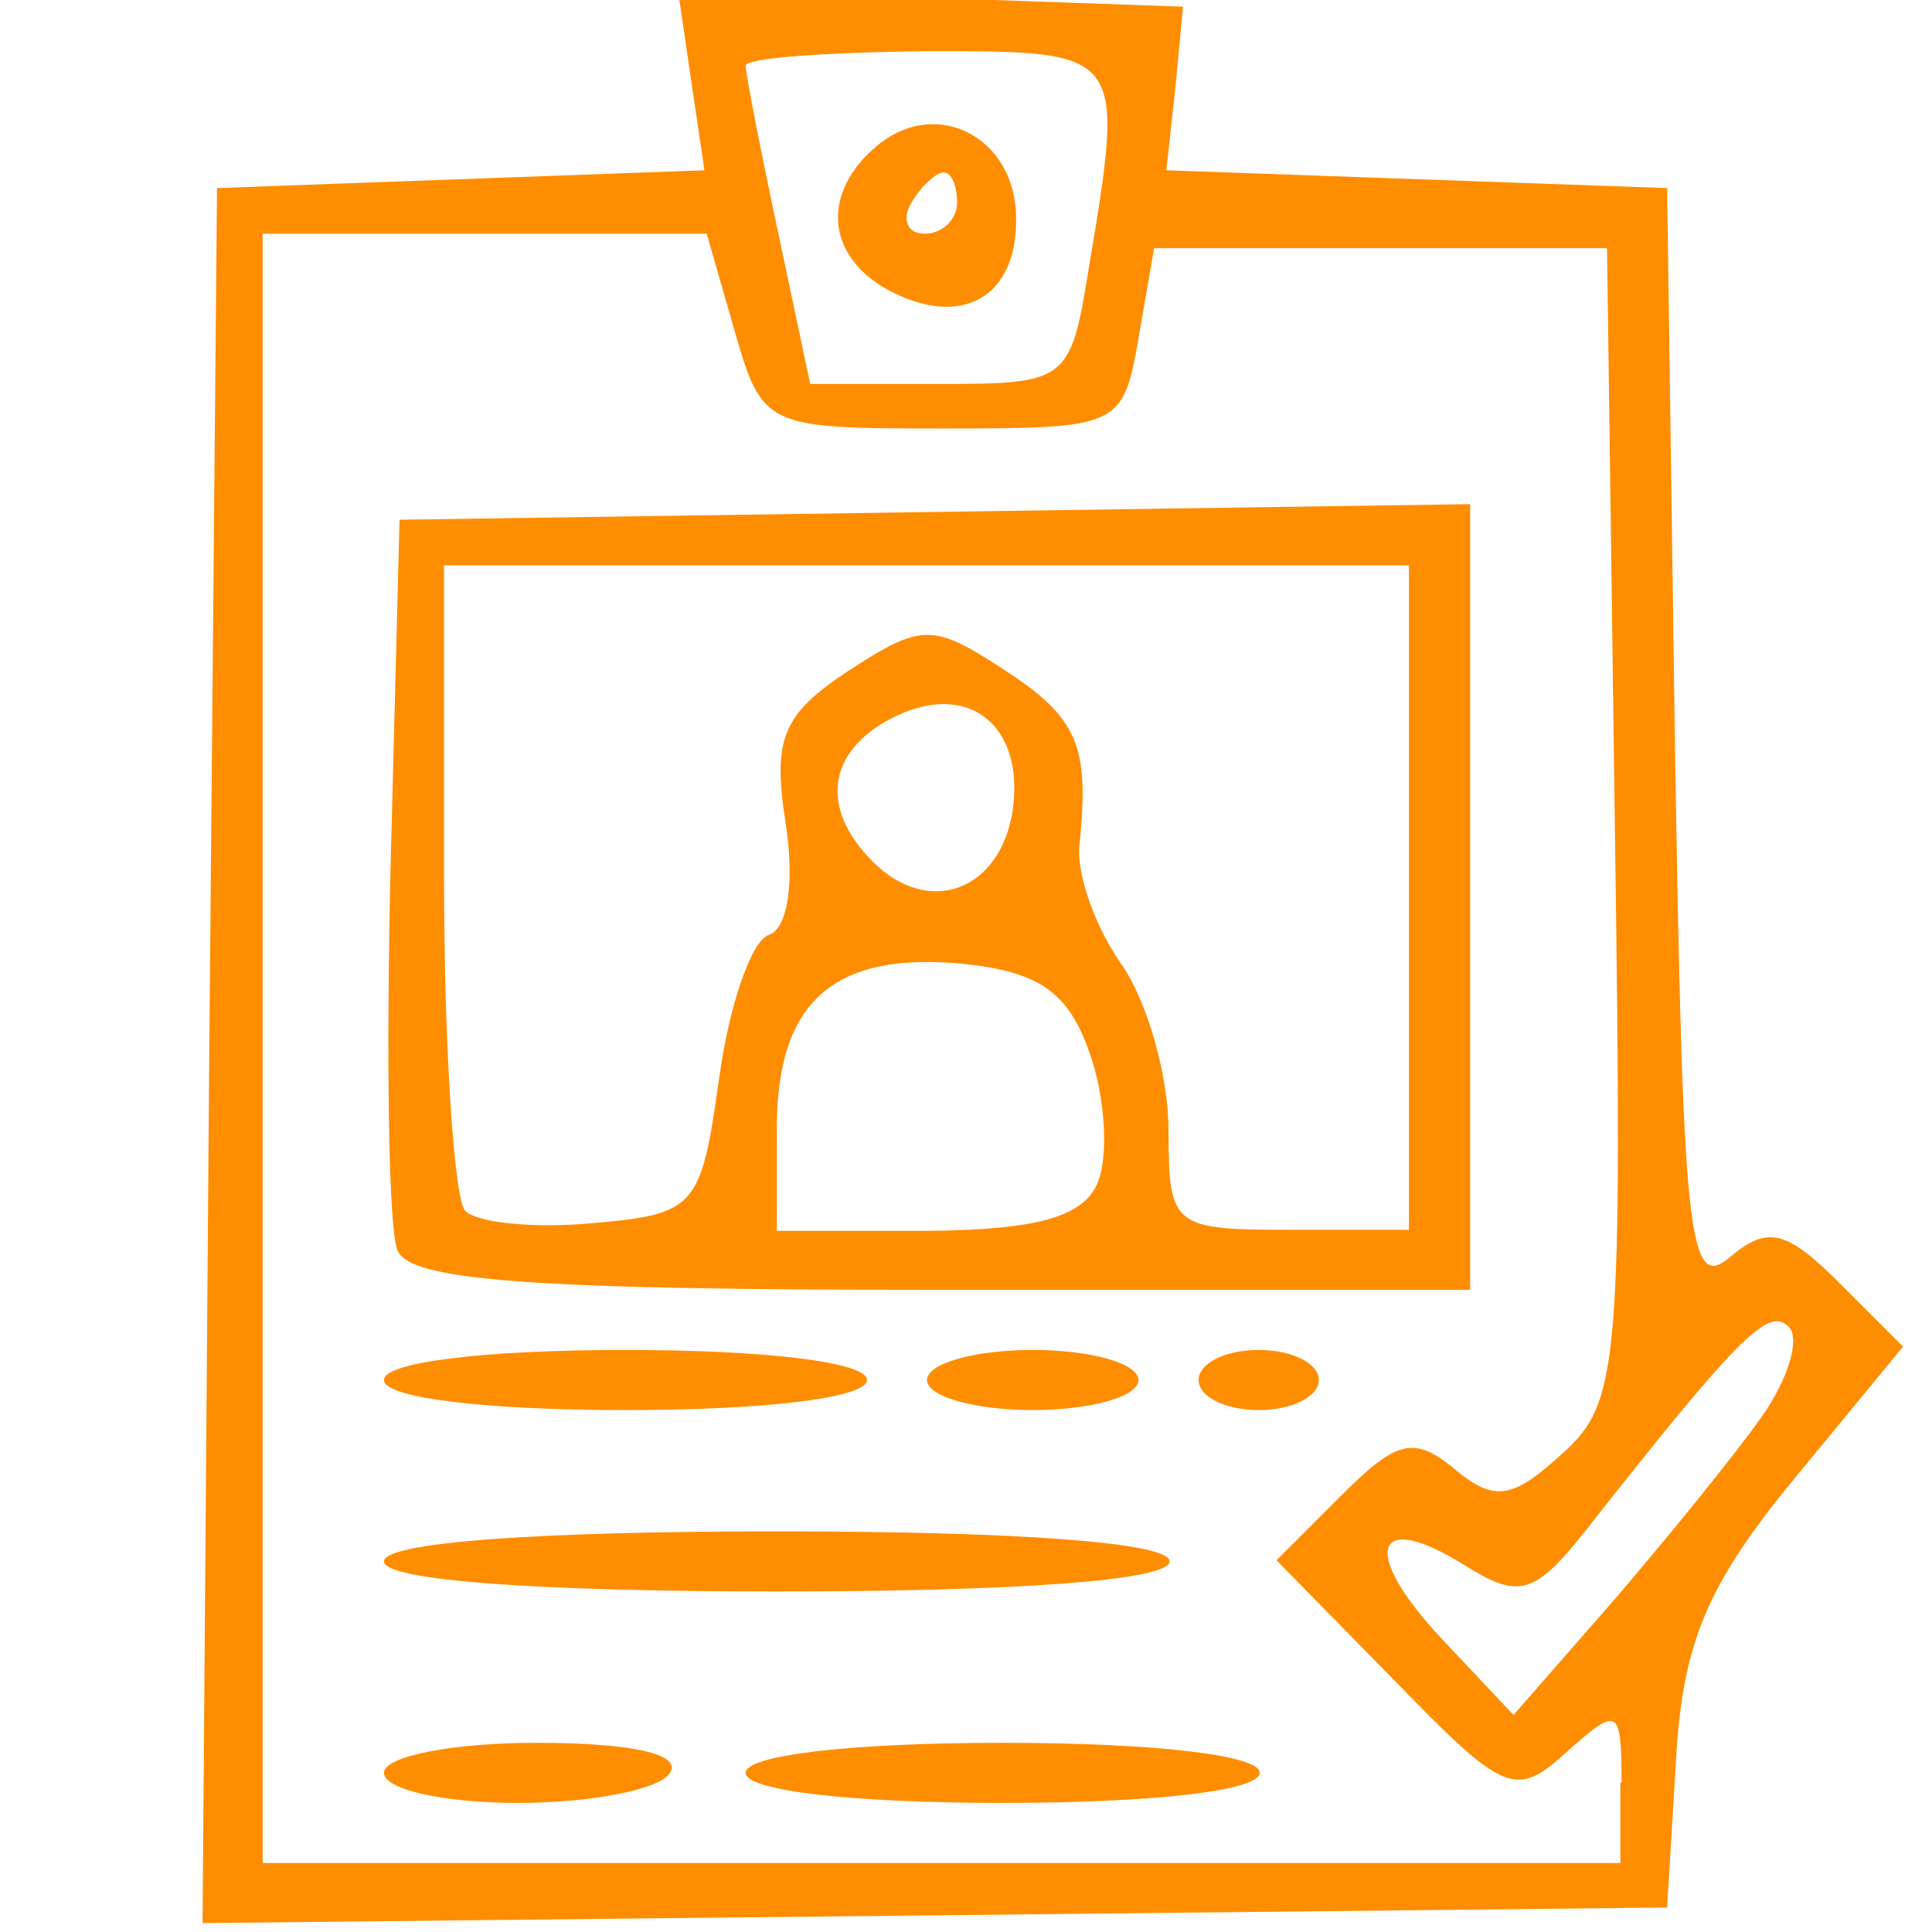 <?xml version="1.0" encoding="utf-8"?>
<!-- Generator: Adobe Illustrator 19.2.1, SVG Export Plug-In . SVG Version: 6.00 Build 0)  -->
<svg version="1.1"
	 id="svg2" inkscape:version="0.92.1 r15371" sodipodi:docname="id.svg" xmlns:cc="http://creativecommons.org/ns#" xmlns:dc="http://purl.org/dc/elements/1.1/" xmlns:inkscape="http://www.inkscape.org/namespaces/inkscape" xmlns:rdf="http://www.w3.org/1999/02/22-rdf-syntax-ns#" xmlns:sodipodi="http://sodipodi.sourceforge.net/DTD/sodipodi-0.dtd" xmlns:svg="http://www.w3.org/2000/svg"
	 xmlns="http://www.w3.org/2000/svg" xmlns:xlink="http://www.w3.org/1999/xlink" x="0px" y="0px" viewBox="0 0 173.6 173.6"
	 style="enable-background:new 0 0 173.6 173.6;" xml:space="preserve">
<style type="text/css">
	.st0{fill:#FF8D00;}
</style>
<sodipodi:namedview  bordercolor="#666666" borderopacity="1" gridtolerance="10" guidetolerance="10" id="namedview4" inkscape:current-layer="svg2" inkscape:cx="86.779663" inkscape:cy="86.779663" inkscape:pageopacity="0" inkscape:pageshadow="2" inkscape:window-height="696" inkscape:window-maximized="0" inkscape:window-width="962" inkscape:window-x="700" inkscape:window-y="314" inkscape:zoom="1.3597656" objecttolerance="10" pagecolor="#ffffff" showgrid="false">
	</sodipodi:namedview>
<path id="path3682" inkscape:connector-curvature="0" class="st0" d="M18.8,94.9l0.7-78l21.9-0.8l21.9-0.8l-1.2-8.1L60.9-1l22.7,0.8
	l22.7,0.8L105.6,8l-0.8,7.3l22.5,0.8l22.5,0.8l0.7,49.8c0.7,44.3,1.2,49.4,4.9,46.3c3.4-2.9,5.1-2.5,9.9,2.3l5.7,5.7l-9.8,11.9
	c-7.8,9.5-10,14.7-10.6,25.2l-0.8,13.3l-65.8,0.7l-65.8,0.7L18.8,94.9z M145.7,160.2c0-6.8-0.3-6.9-4.9-2.8
	c-4.6,4.2-5.6,3.8-15.5-6.4l-10.6-10.8l5.9-5.9c4.9-4.9,6.5-5.3,10.1-2.3c3.6,3,5.2,2.7,9.7-1.4c5.1-4.6,5.4-7.8,4.7-56.6l-0.7-51.7
	H124h-20.3l-1.4,8.1c-1.4,8-1.7,8.1-17.6,8.1c-15.9,0-16.2-0.1-18.7-8.8L63.5,21H43.6H23.6v73.2v73.2h61h61V160.2z M34.5,159.3
	c0-1.5,6.2-2.7,13.7-2.7c8.5,0,13.1,1,12,2.7c-0.9,1.5-7.1,2.7-13.7,2.7S34.5,160.8,34.5,159.3z M67,159.3c0-1.6,9.5-2.7,23.1-2.7
	c13.6,0,23.1,1.1,23.1,2.7s-9.5,2.7-23.1,2.7C76.5,162,67,160.9,67,159.3z M34.5,140.3c0-1.7,13.6-2.7,35.3-2.7s35.3,1,35.3,2.7
	c0,1.7-13.6,2.7-35.3,2.7S34.5,142,34.5,140.3z M34.5,124c0-1.6,9-2.7,21.7-2.7s21.7,1.1,21.7,2.7s-9,2.7-21.7,2.7
	S34.5,125.6,34.5,124z M83.3,124c0-1.5,4.3-2.7,9.5-2.7c5.2,0,9.5,1.2,9.5,2.7c0,1.5-4.3,2.7-9.5,2.7
	C87.6,126.7,83.3,125.5,83.3,124z M107.7,124c0-1.5,2.4-2.7,5.4-2.7s5.4,1.2,5.4,2.7c0,1.5-2.4,2.7-5.4,2.7S107.7,125.5,107.7,124z
	 M35.7,112.3c-0.8-2-1-17.5-0.6-34.6l0.8-31L84,46l48.1-0.7v35.3v35.3H84.6C47.8,115.9,36.7,115.1,35.7,112.3z M64.6,97
	c0.9-6.6,2.9-12.5,4.5-13c1.7-0.6,2.3-4.7,1.5-10c-1.2-7.6-0.3-9.8,5.6-13.7c6.6-4.3,7.6-4.3,13.9-0.2c6.8,4.4,7.8,6.9,6.9,15.8
	c-0.3,2.6,1.4,7.4,3.8,10.8c2.3,3.3,4.2,10,4.2,14.9c0,8.6,0.4,8.9,10.8,8.9h10.8V80.6V50.8H83.3H39.9v28c0,15.4,0.9,28.9,1.9,30
	c1.1,1.1,6.3,1.6,11.5,1.1C62.5,109.1,63,108.5,64.6,97z M98.7,106.1c0.9-2.4,0.6-7.6-0.8-11.5c-1.9-5.5-4.6-7.3-11.4-8
	c-11.6-1.1-16.7,3.4-16.7,14.8v9.2h13.6C93.4,110.5,97.5,109.3,98.7,106.1z M91,72.8C92.1,65,86.8,61,80,64.6
	c-5.7,3-6.3,8.1-1.6,12.8C83.5,82.5,89.9,80,91,72.8z M158.3,127.3c2.4-3.4,3.5-7.1,2.4-8.1c-1.8-1.8-4.5,0.9-18.2,18.3
	c-4.6,5.8-6,6.2-10.8,3.2c-8.3-5.2-9.5-1.3-2.2,6.5l6.5,6.9l9-10.3C149.9,138.1,155.9,130.7,158.3,127.3z M97.8,24.3
	c3.3-19.8,3.4-19.7-14.5-19.7C74.3,4.7,67,5.2,67,5.9s1.3,7.4,2.9,14.9l2.9,13.7h11.6C95.8,34.5,96.2,34.3,97.8,24.3L97.8,24.3z
	 M79.7,26c-5.5-3.1-5.9-8.7-0.9-12.9c5.4-4.5,12.5-0.7,12.5,6.5C91.4,26.8,86.3,29.6,79.7,26z M86,18.2c0-1.5-0.5-2.7-1.2-2.7
	c-0.7,0-2,1.2-2.9,2.7C81,19.7,81.5,21,83.1,21S86,19.7,86,18.2z"/>
</svg>
